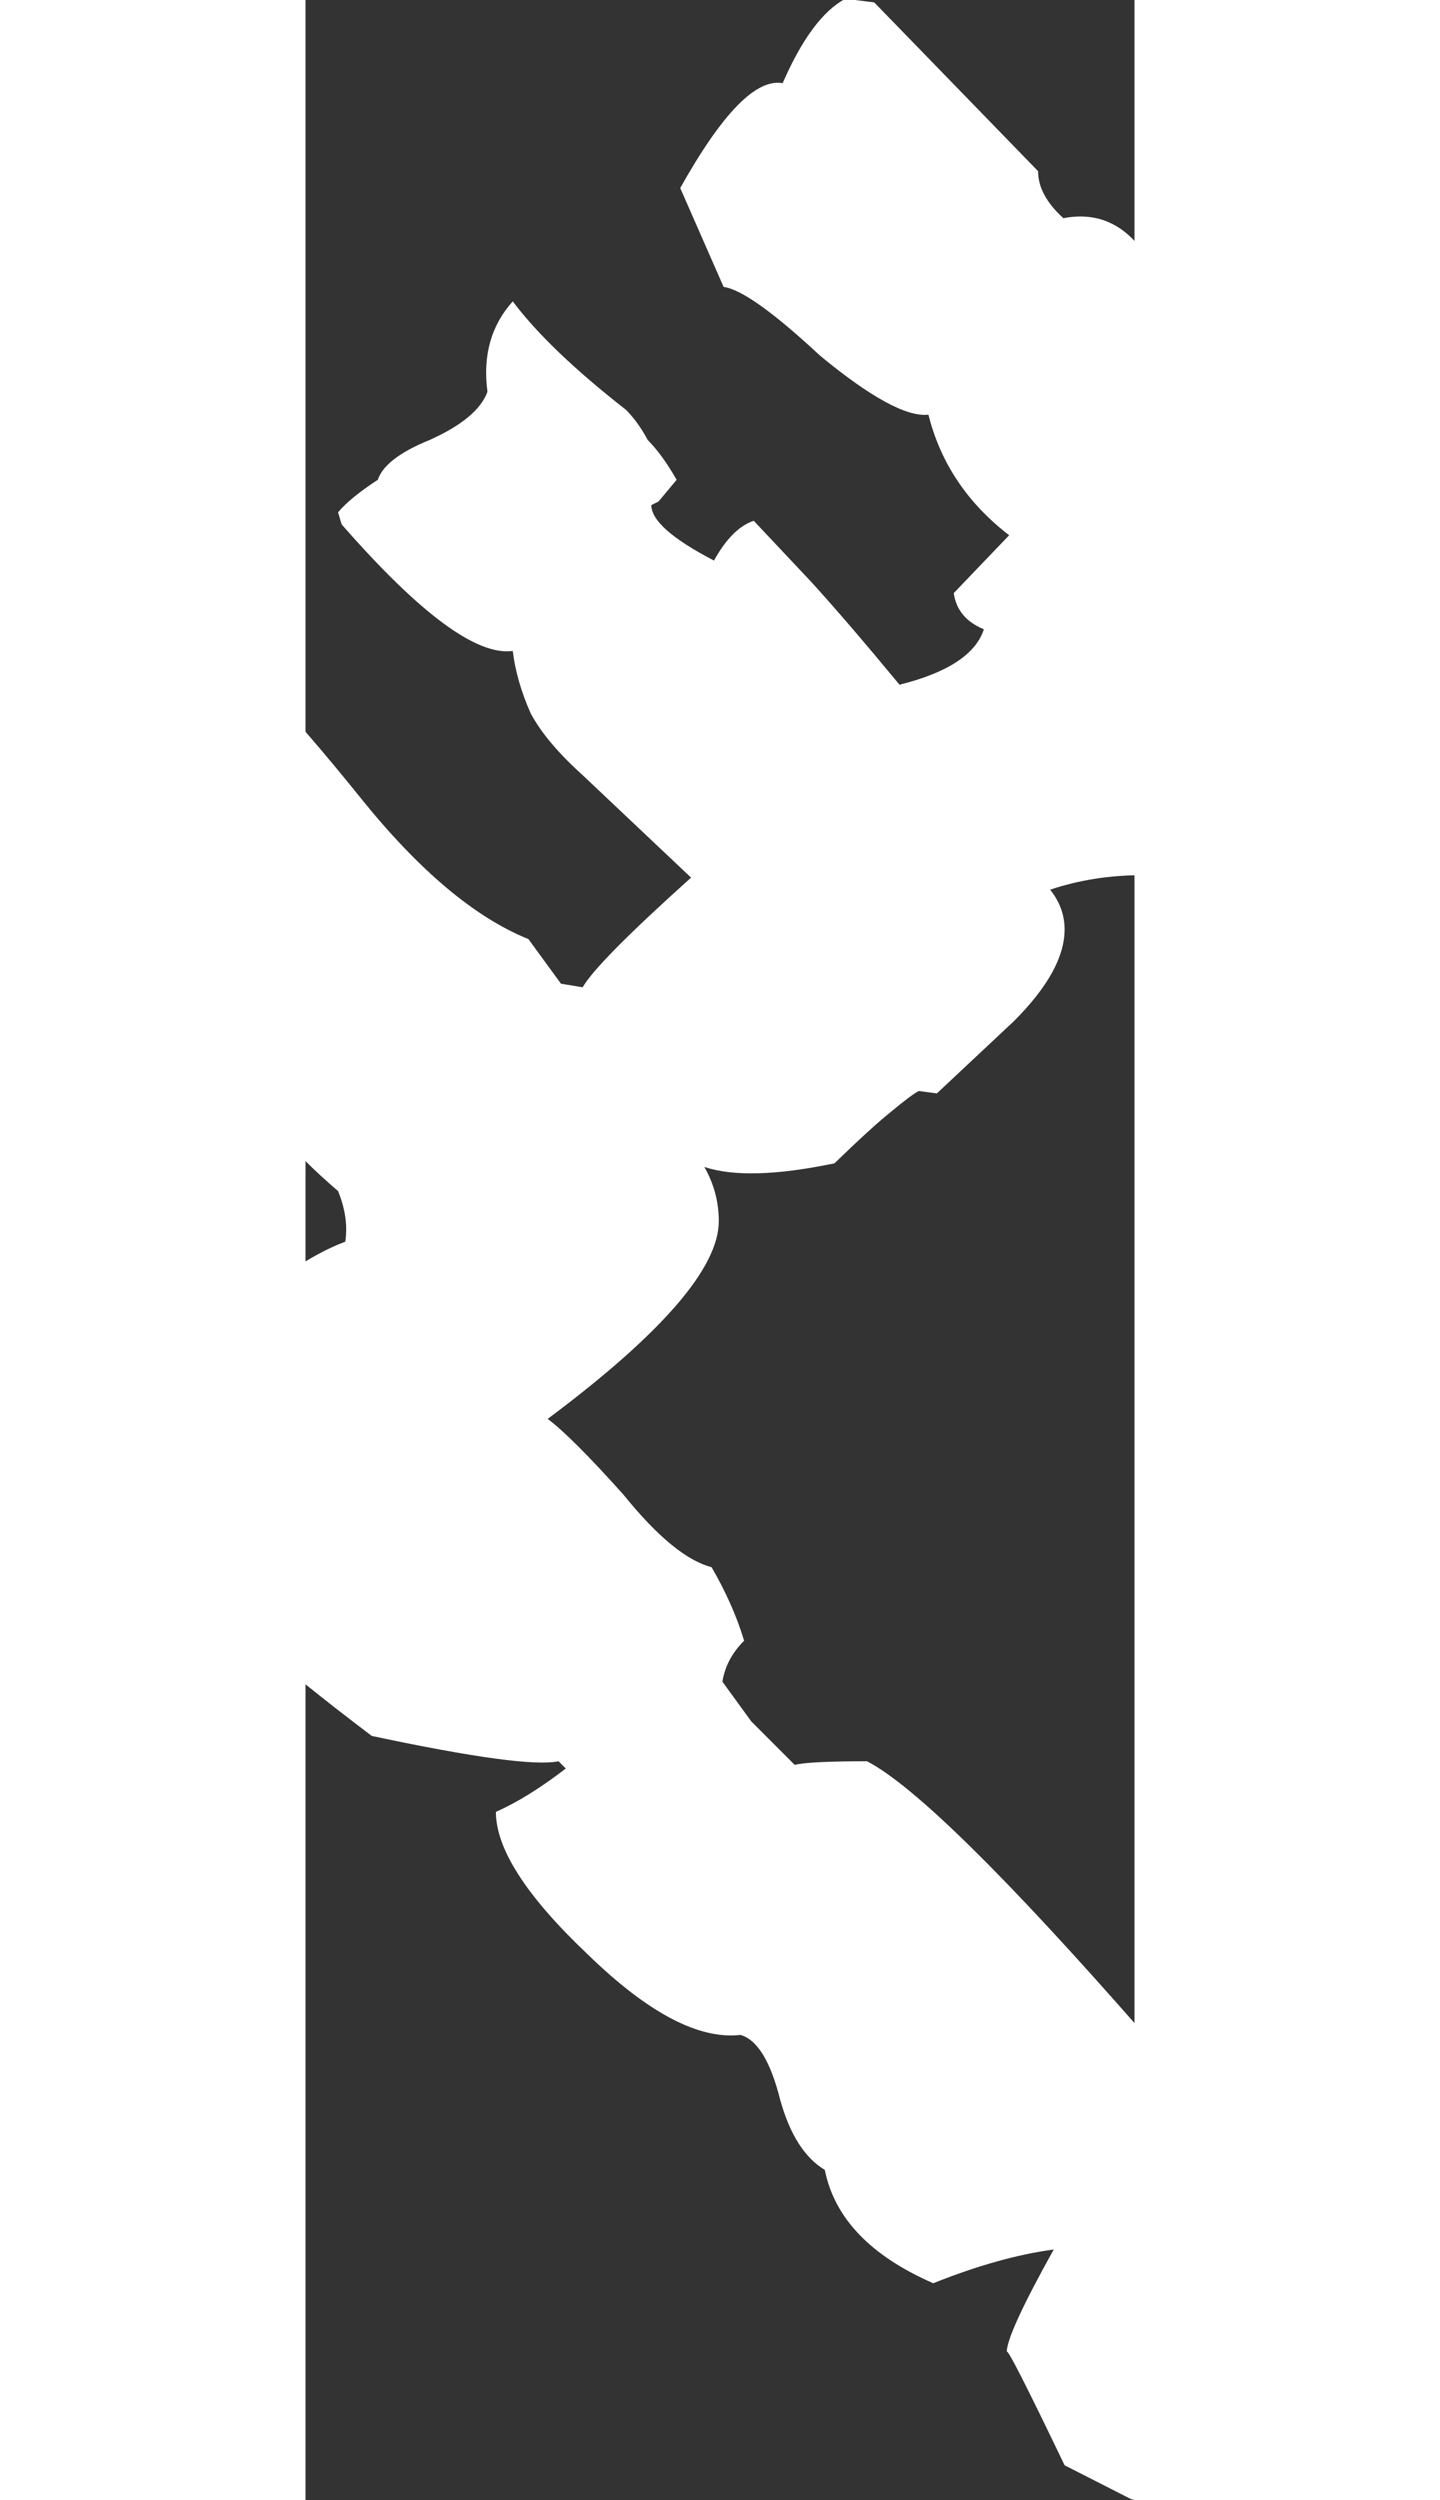 <svg xmlns="http://www.w3.org/2000/svg" width="18.44" height="32" fill="#fff" viewBox="0 0 6.88 20.74"><rect x="0" y="0" width="6.88" height="20.74" fill="#333333" stroke="none"/><path d="M9.23 5.26q-.27.12-.57.37-.27.24-.6.6-.37.42-.67.67-.27.24-.45.36-.4 0-.76.12.12.15.12.33 0 .34-.42.76l-.64.6-.15-.02q-.06.03-.24.18-.15.12-.46.42-.72.15-1.08.03.12.21.12.45 0 .58-1.42 1.64.2.15.63.63.42.52.73.6.18.31.27.61-.15.15-.18.34l.24.33.36.36q.12-.03.6-.03.58.3 2.28 2.24.03.15.15.45.3.1.87.6l.85.8.03.18q-.15.27-.72.81-.58.49-.67.94-.45.15-.6.1l-.55-.28q-.48-1-.48-.94 0-.15.39-.85-.45.06-1 .28-.78-.34-.9-.94-.25-.15-.37-.58-.12-.48-.33-.54-.52.06-1.27-.67-.76-.72-.76-1.18.27-.12.58-.36l-.06-.06q-.28.06-1.55-.21-2.45-1.85-2.17-2.51L-.7 11q.6-.54 1.03-.7.03-.2-.06-.42-.63-.54-.63-.82 0-.2.12-.45 0-.18-.06-.36-.19-.06-.43.03l-.39.15q-.27-.15-1.42-1.45.15-.15.4-.34l.6-.45.2.1q.07-.31.16-.61.09-.34.36-.4.4.25 1.27 1.33.73.91 1.4 1.18l.27.37.18.03q.12-.21.9-.91l-.9-.85q-.3-.27-.43-.51-.12-.27-.15-.52-.45.06-1.42-1.05l-.03-.1q.1-.12.33-.27.06-.18.43-.33.4-.18.48-.4-.06-.45.21-.75.3.4.94.9.1.1.18.25.12.12.24.33l-.15.18-.06.03q0 .19.52.46.15-.27.33-.33l.48.51q.3.33.73.85.6-.15.7-.46-.22-.09-.25-.3l.46-.48q-.52-.4-.67-1-.27.03-.9-.49-.58-.54-.8-.57l-.36-.82q.52-.93.85-.87.24-.55.52-.7l.24.03 1.36 1.4q0 .2.21.39.67-.13.94.93L7.18 3l.06.24q.15-.16.3-.16.27 0 .7.37.15.15.3.27l.3.24q.12.15.24.37.15.2.34.51-.06.24-.19.42z"/></svg>
